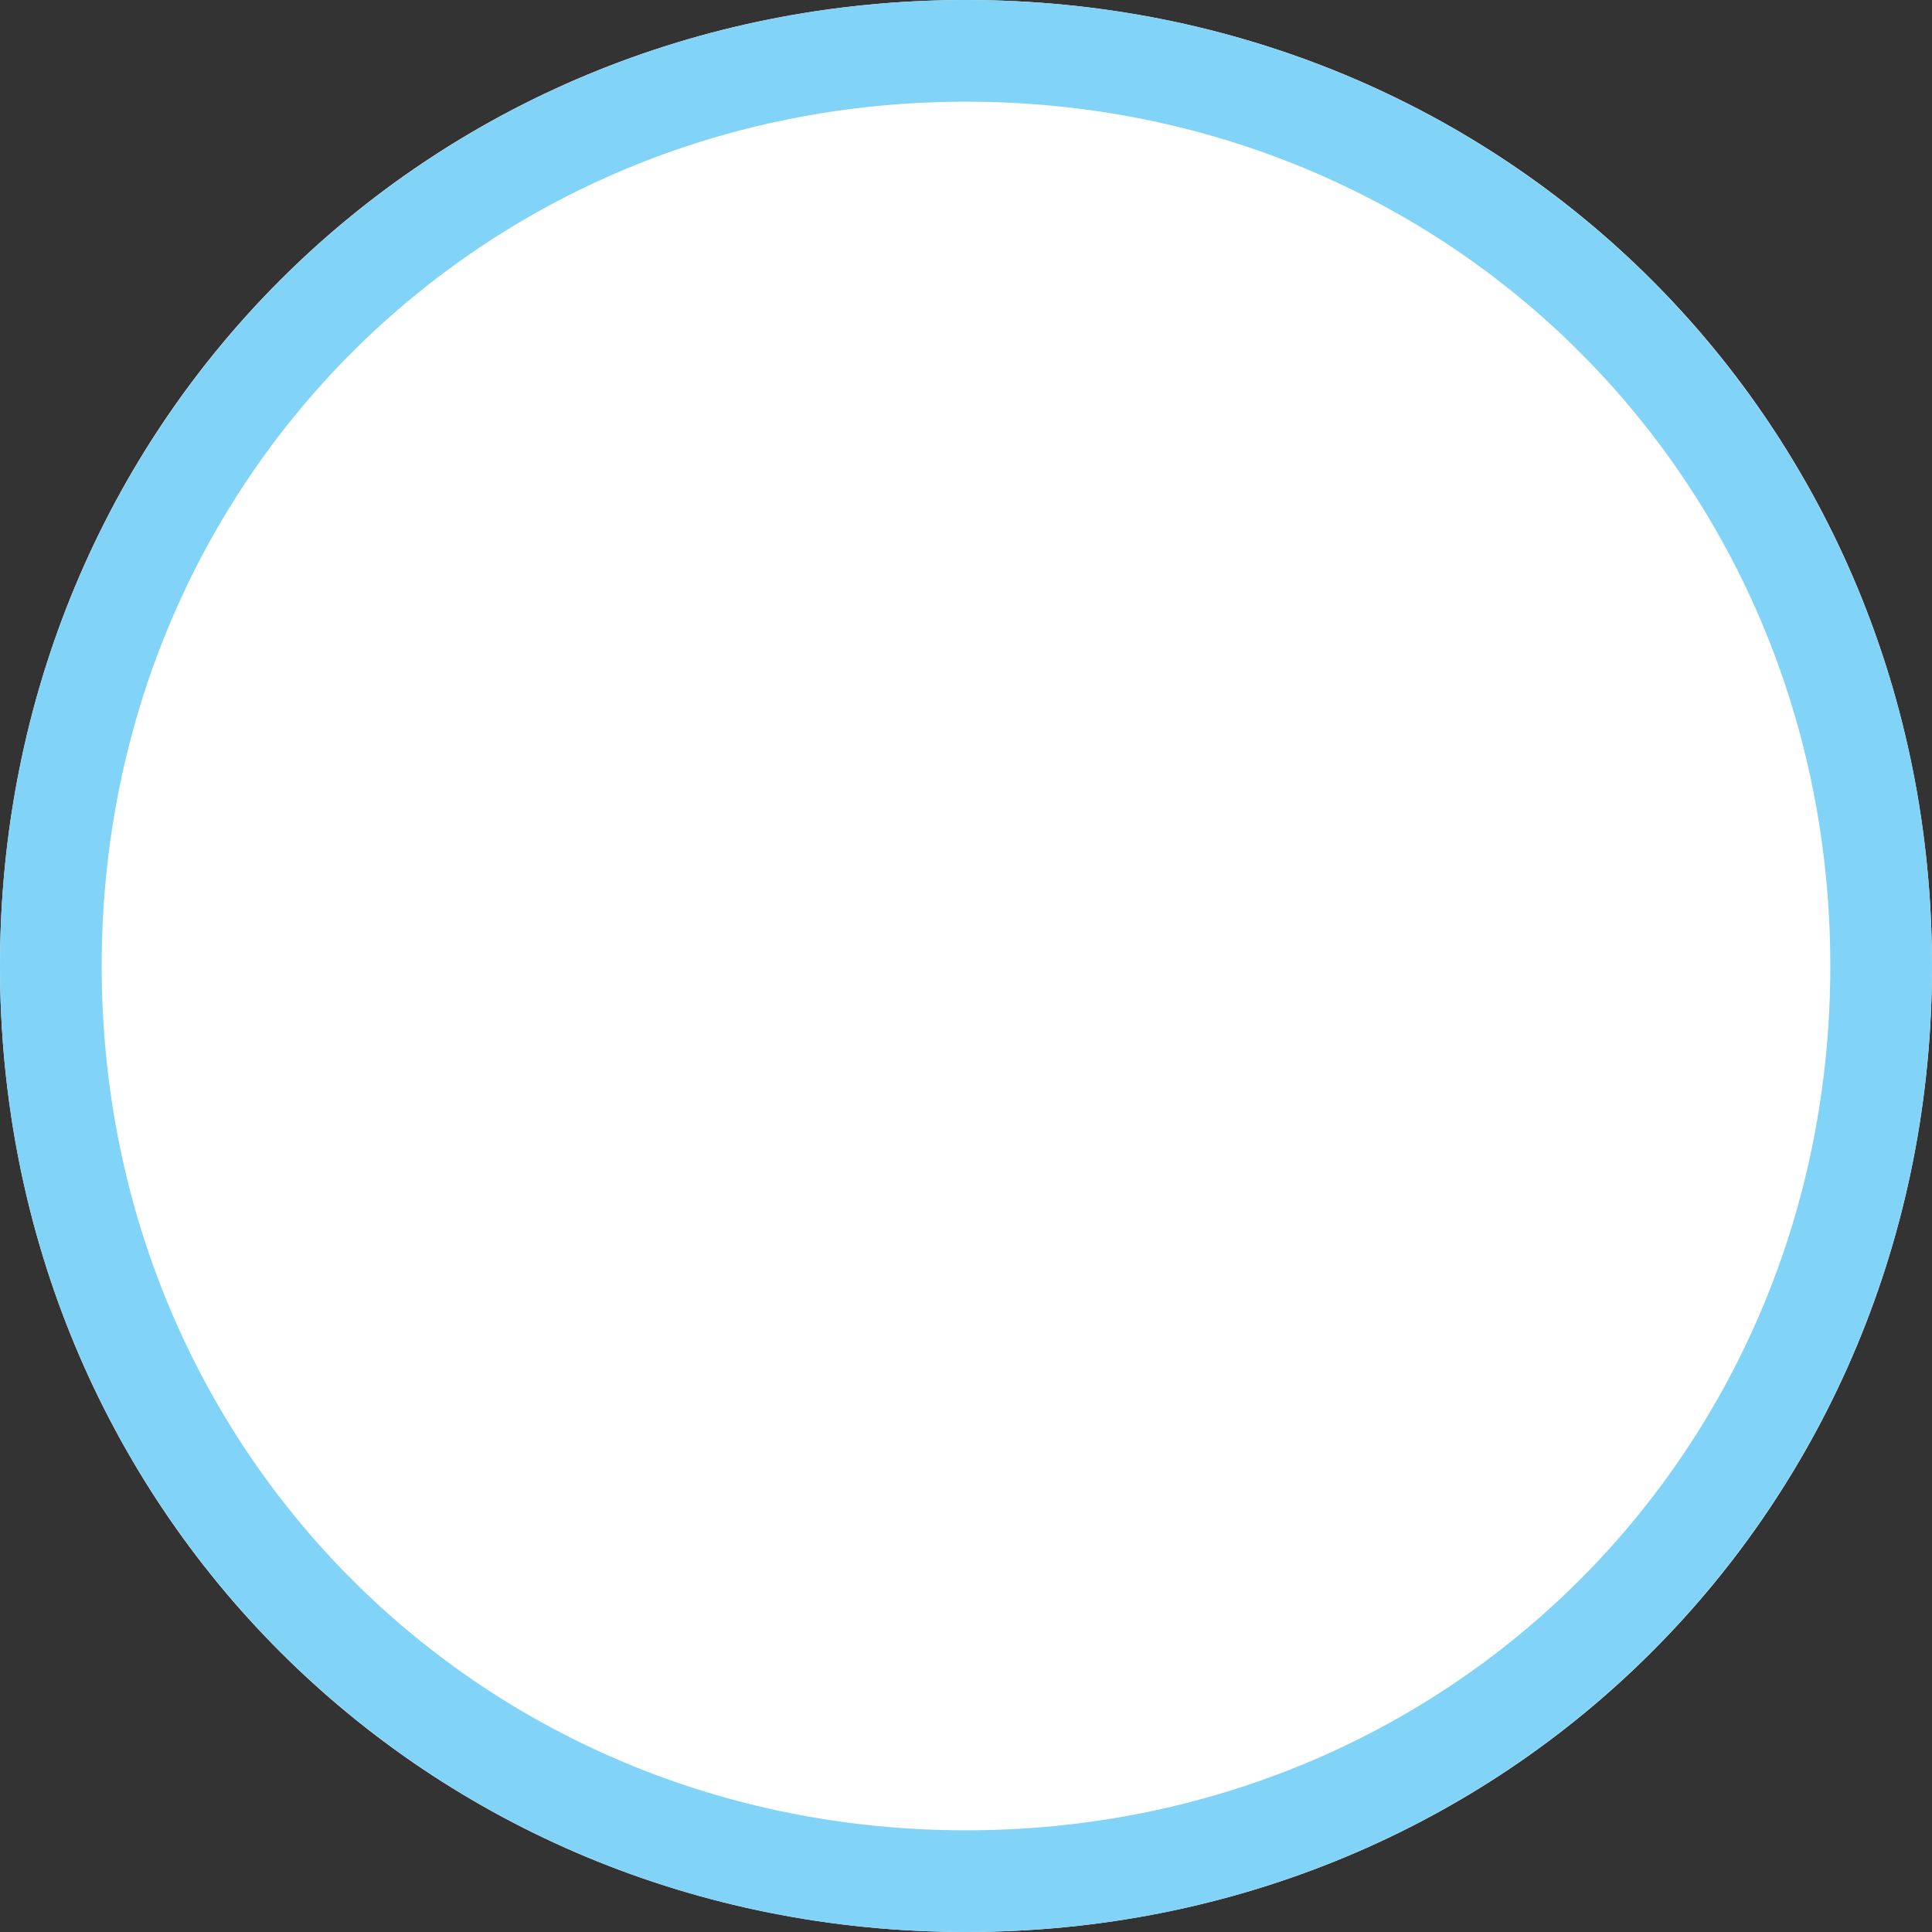﻿<?xml version="1.0" encoding="utf-8"?>
<svg version="1.1" xmlns:xlink="http://www.w3.org/1999/xlink" width="19px" height="19px" xmlns="http://www.w3.org/2000/svg">
  <rect width="100%" height="100%" fill="#333333" stroke="none"/>
  <g transform="matrix(1 0 0 1 -1122 -190 )">
    <path d="M 1131.5 190  C 1136.82 190  1141 194.18  1141 199.5  C 1141 204.82  1136.82 209  1131.5 209  C 1126.18 209  1122 204.82  1122 199.5  C 1122 194.18  1126.18 190  1131.5 190  Z " fill-rule="nonzero" fill="#ffffff" stroke="none" />
    <path d="M 1131.5 190.5  C 1136.54 190.5  1140.5 194.46  1140.5 199.5  C 1140.5 204.54  1136.54 208.5  1131.5 208.5  C 1126.46 208.5  1122.5 204.54  1122.5 199.5  C 1122.5 194.46  1126.46 190.5  1131.5 190.5  Z " stroke-width="1" stroke="#81d3f8" fill="none" />
  </g>
</svg>